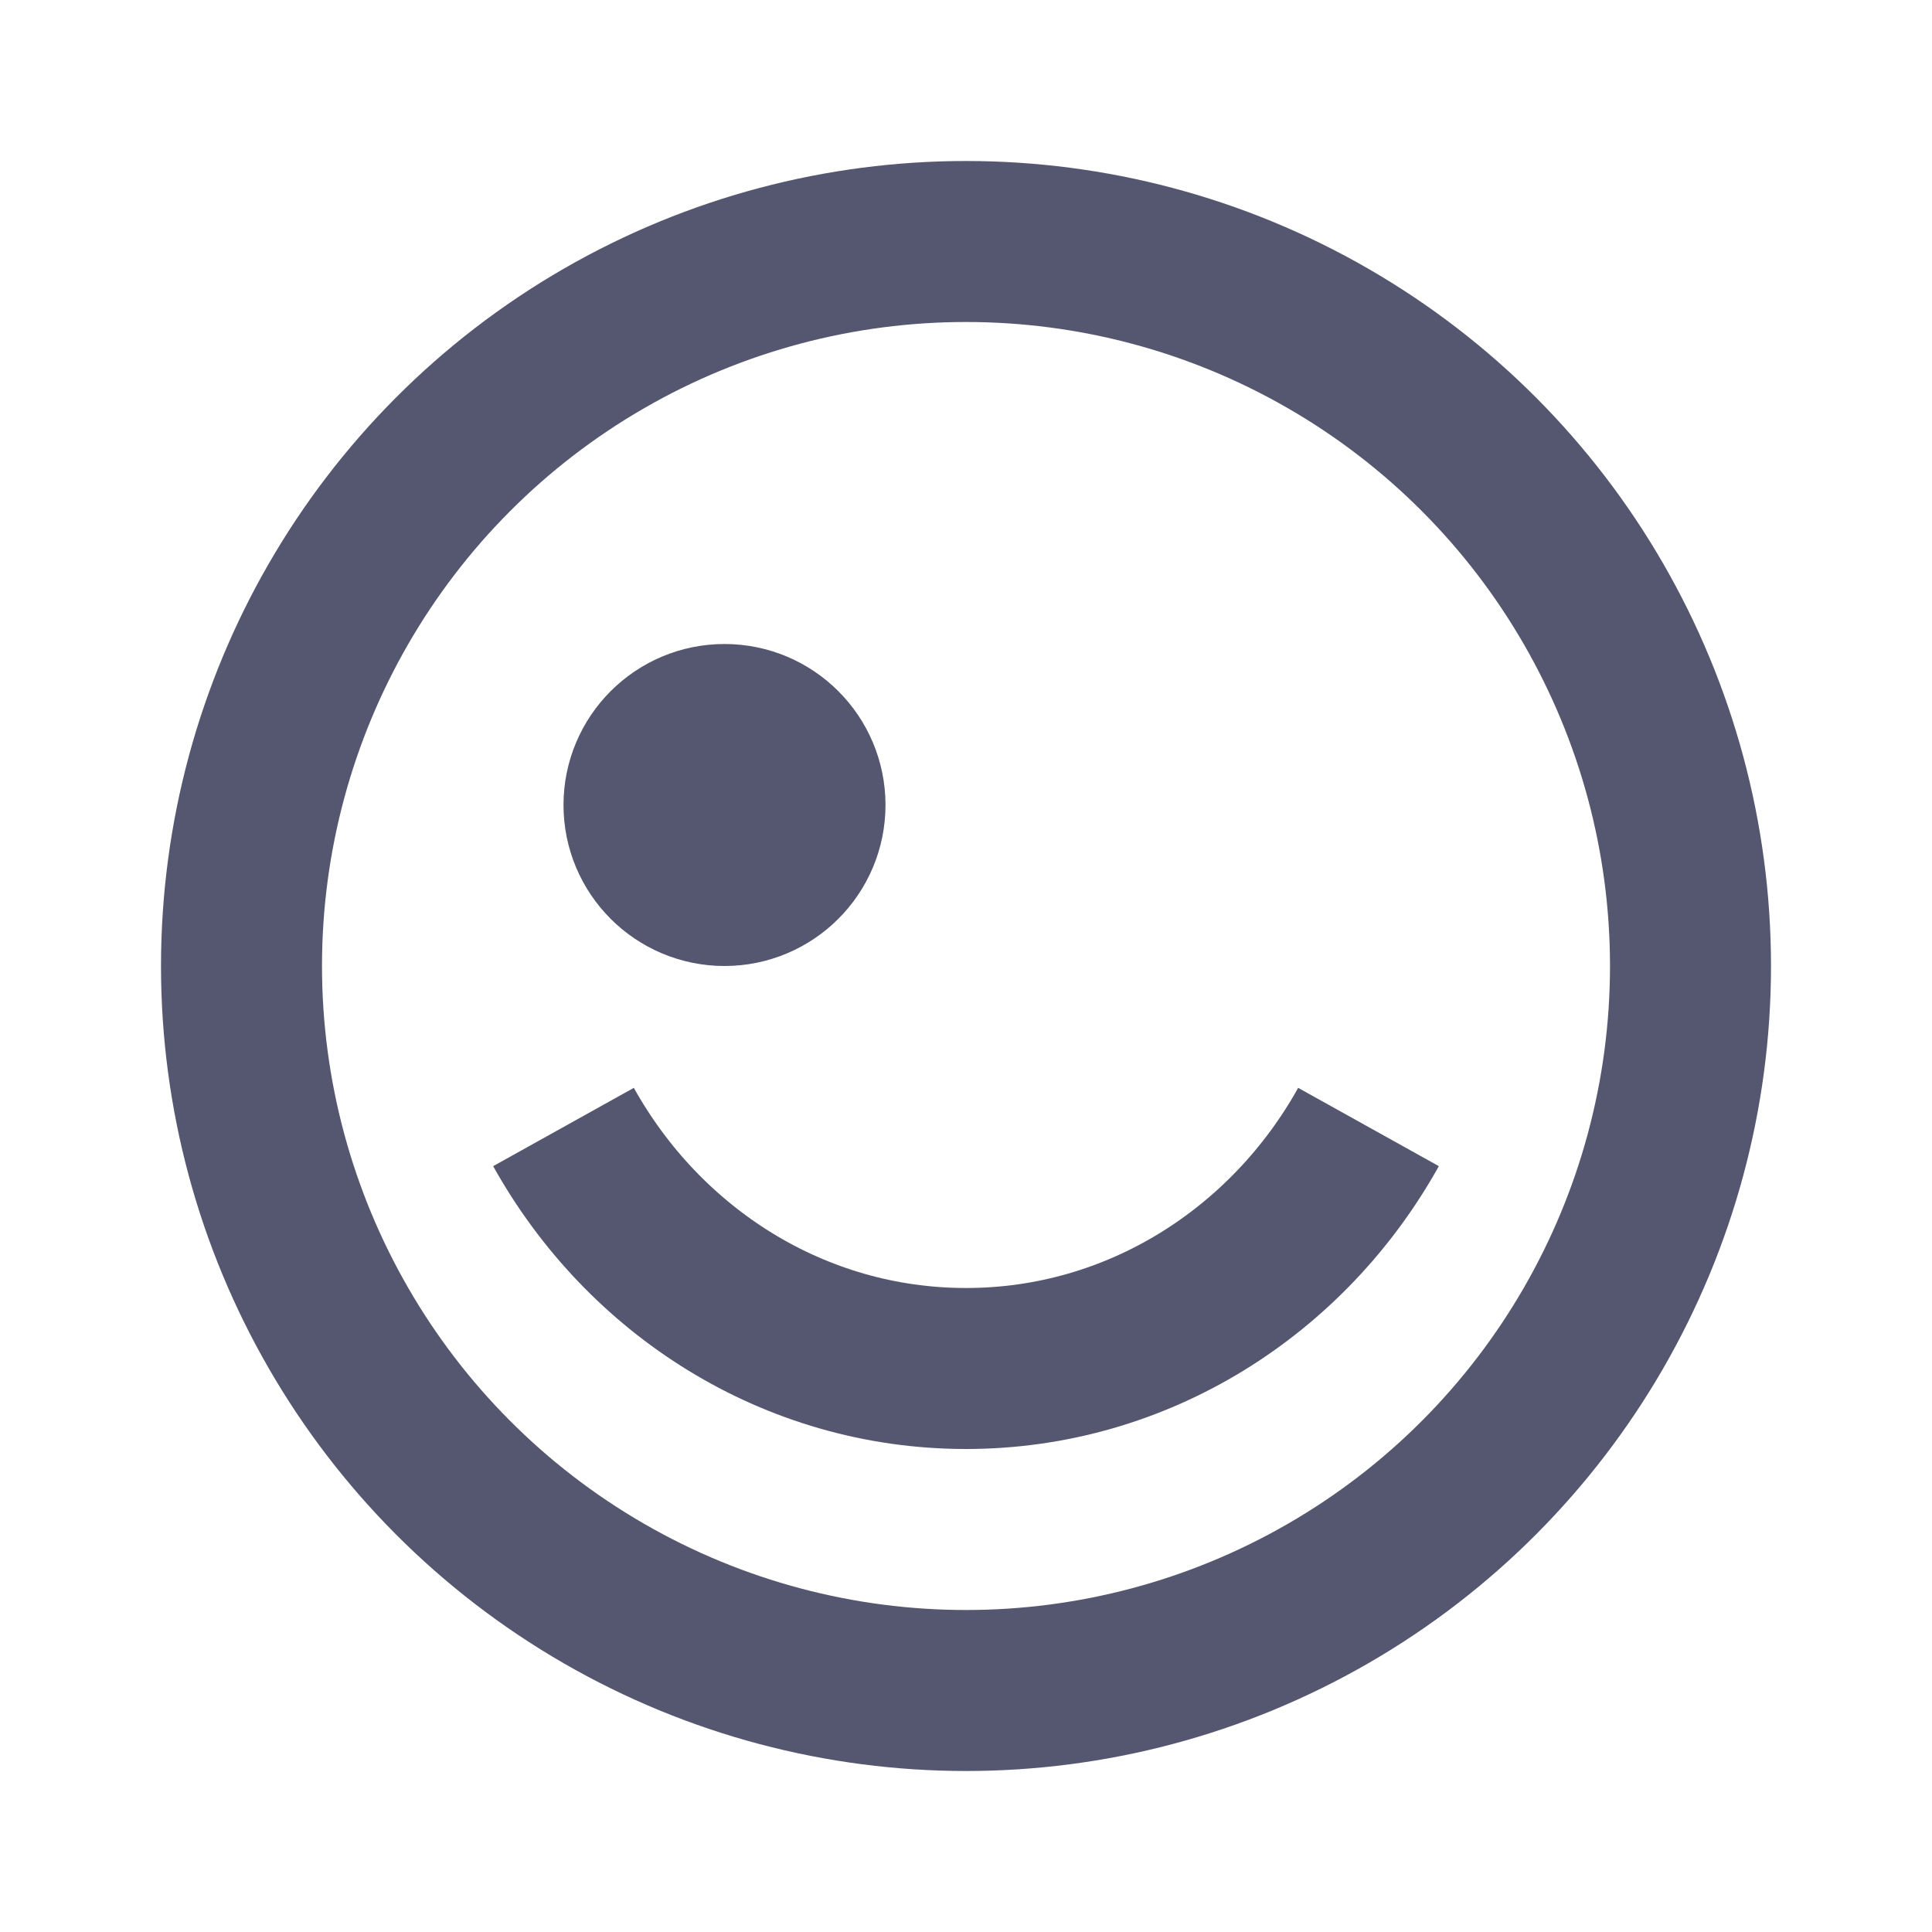 <svg width="24" height="24" viewBox="0 0 24 24" fill="none" xmlns="http://www.w3.org/2000/svg">
<circle cx="12" cy="12" r="9" stroke="#555770" stroke-width="2"/>
<path d="M7 14C7.998 15.793 9.863 17 12 17C14.136 17 16.002 15.793 17 14" stroke="#555770" stroke-width="2"/>
<path d="M9 11C8.448 11 8 10.552 8 10C8 9.448 8.448 9 9 9C9.552 9 10 9.448 10 10C10 10.552 9.552 11 9 11Z" stroke="#555770" stroke-width="2"/>
</svg>
